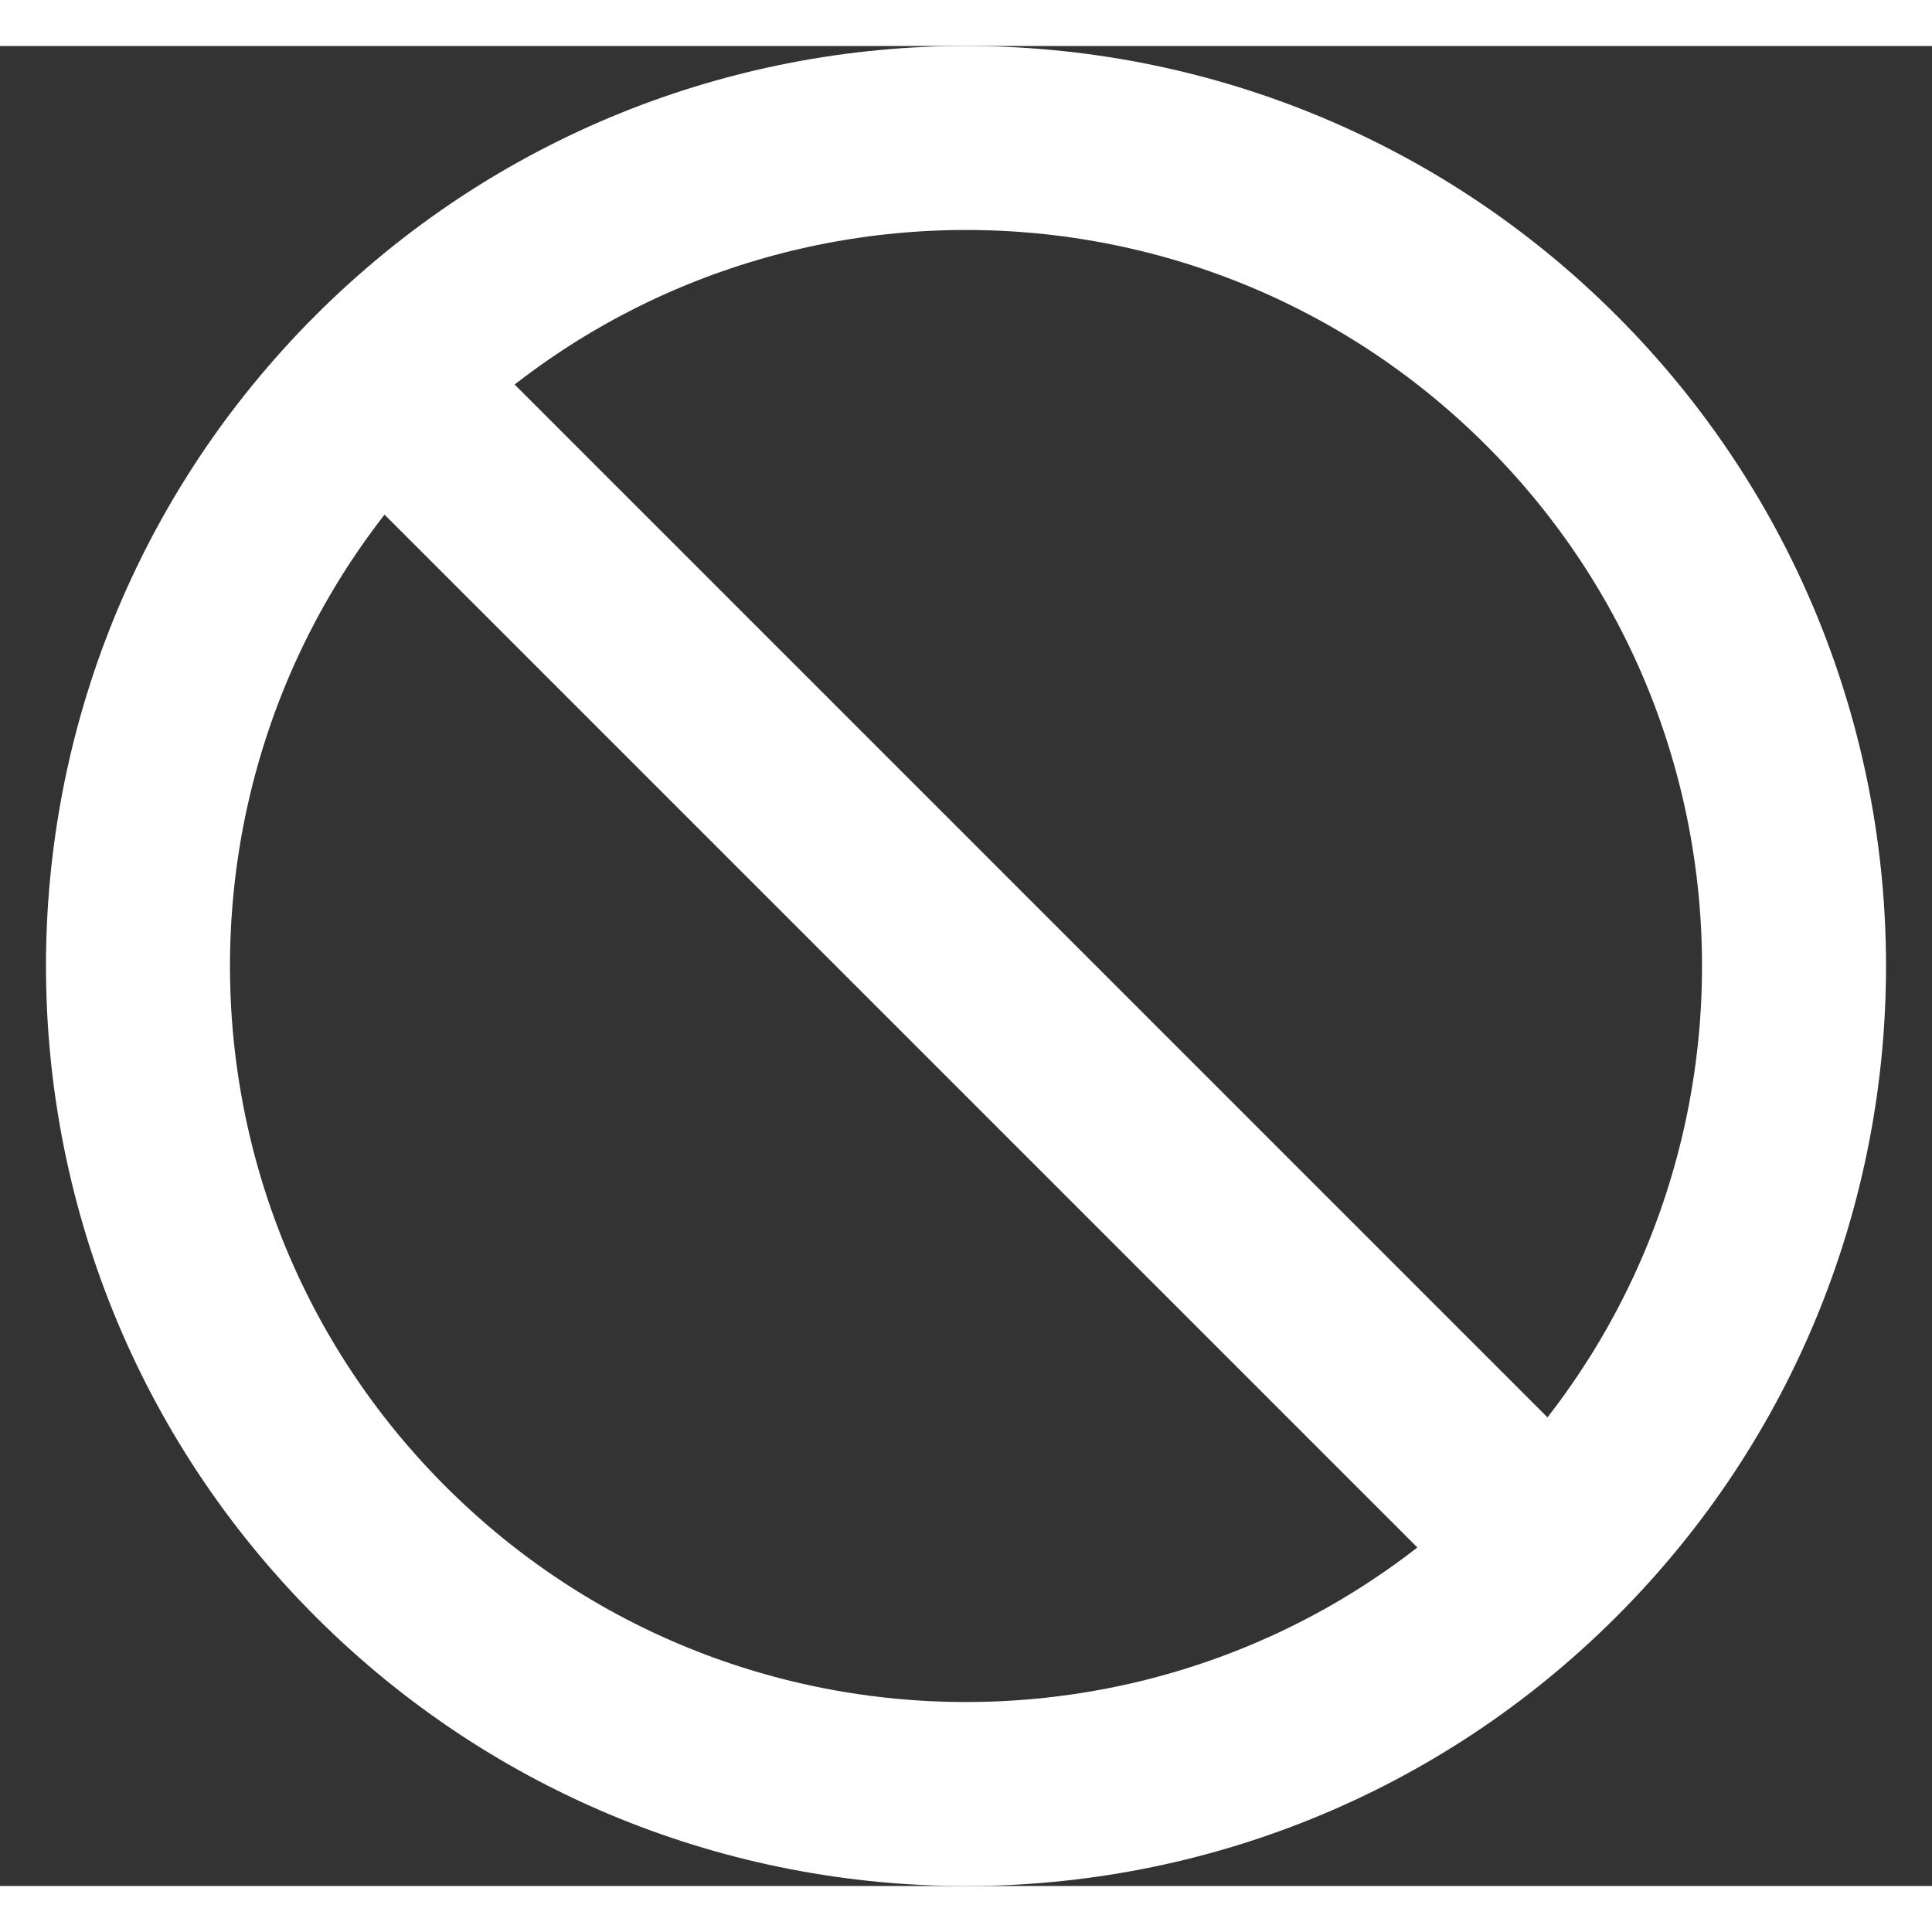 <svg width="100" height="100" viewBox="0 0 21 20" fill="none" xmlns="http://www.w3.org/2000/svg">
<rect x="0" y="0" width="21" height="20" fill="#333333" stroke="none"/>
<path d="M16.864 16.364C20.379 12.849 20.379 7.151 16.864 3.636C13.349 0.121 7.651 0.121 4.136 3.636M16.864 16.364C13.349 19.879 7.651 19.879 4.136 16.364C0.621 12.849 0.621 7.151 4.136 3.636M16.864 16.364L4.136 3.636" stroke="white" stroke-width="2" stroke-linecap="round" stroke-linejoin="round"/>
</svg>
